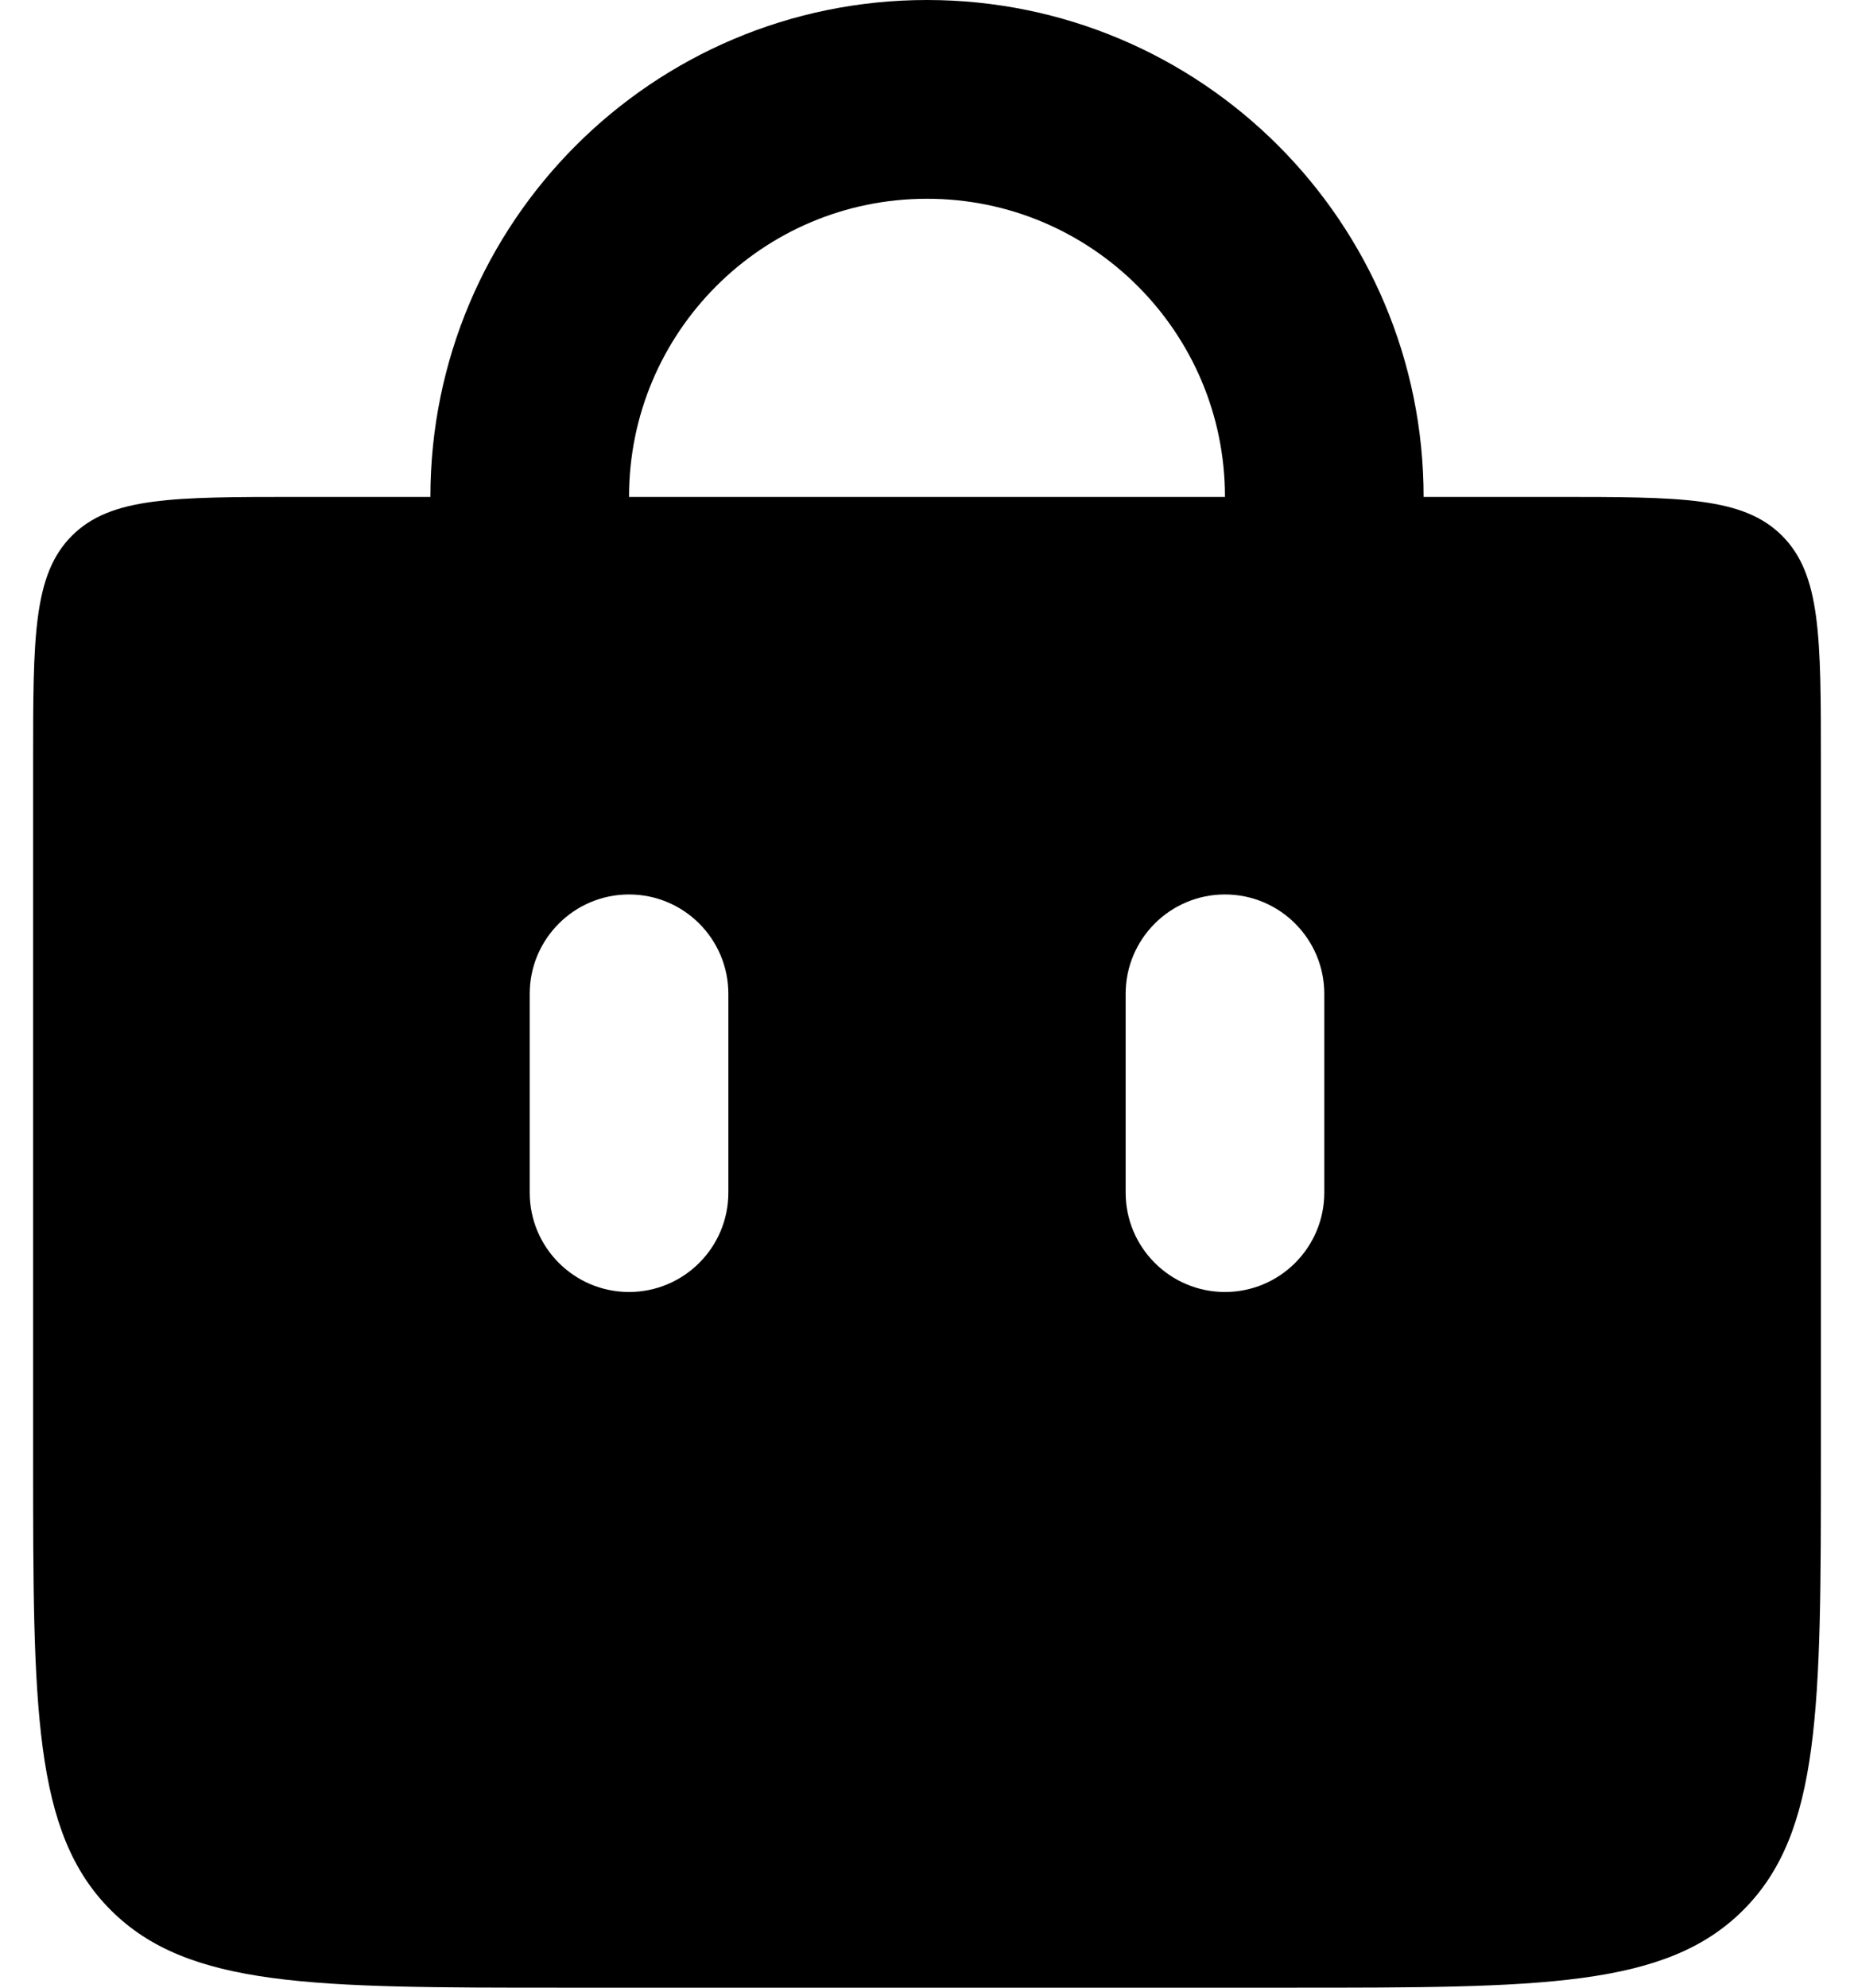 <svg width="28" height="30" viewBox="0 0 28 30" fill="none" xmlns="http://www.w3.org/2000/svg">
<path d="M8 9L8 7.5C8 4.186 10.686 1.5 14 1.5V1.5C17.314 1.5 20 4.186 20 7.5L20 9" stroke="black" stroke-width="3" stroke-linecap="round"/>
<path fill-rule="evenodd" clip-rule="evenodd" d="M1.086 8.086C0.5 8.672 0.5 9.614 0.5 11.5V22C0.5 25.771 0.5 27.657 1.672 28.828C2.843 30 4.729 30 8.5 30H19.5C23.271 30 25.157 30 26.328 28.828C27.5 27.657 27.5 25.771 27.5 22V11.5C27.5 9.614 27.5 8.672 26.914 8.086C26.328 7.5 25.386 7.5 23.5 7.5H4.5C2.614 7.5 1.672 7.5 1.086 8.086ZM11 15C11 14.172 10.328 13.5 9.5 13.5C8.672 13.5 8 14.172 8 15V18C8 18.828 8.672 19.5 9.5 19.5C10.328 19.5 11 18.828 11 18V15ZM20 15C20 14.172 19.328 13.5 18.5 13.5C17.672 13.5 17 14.172 17 15V18C17 18.828 17.672 19.5 18.5 19.5C19.328 19.5 20 18.828 20 18V15Z" fill="black"/>
</svg>
